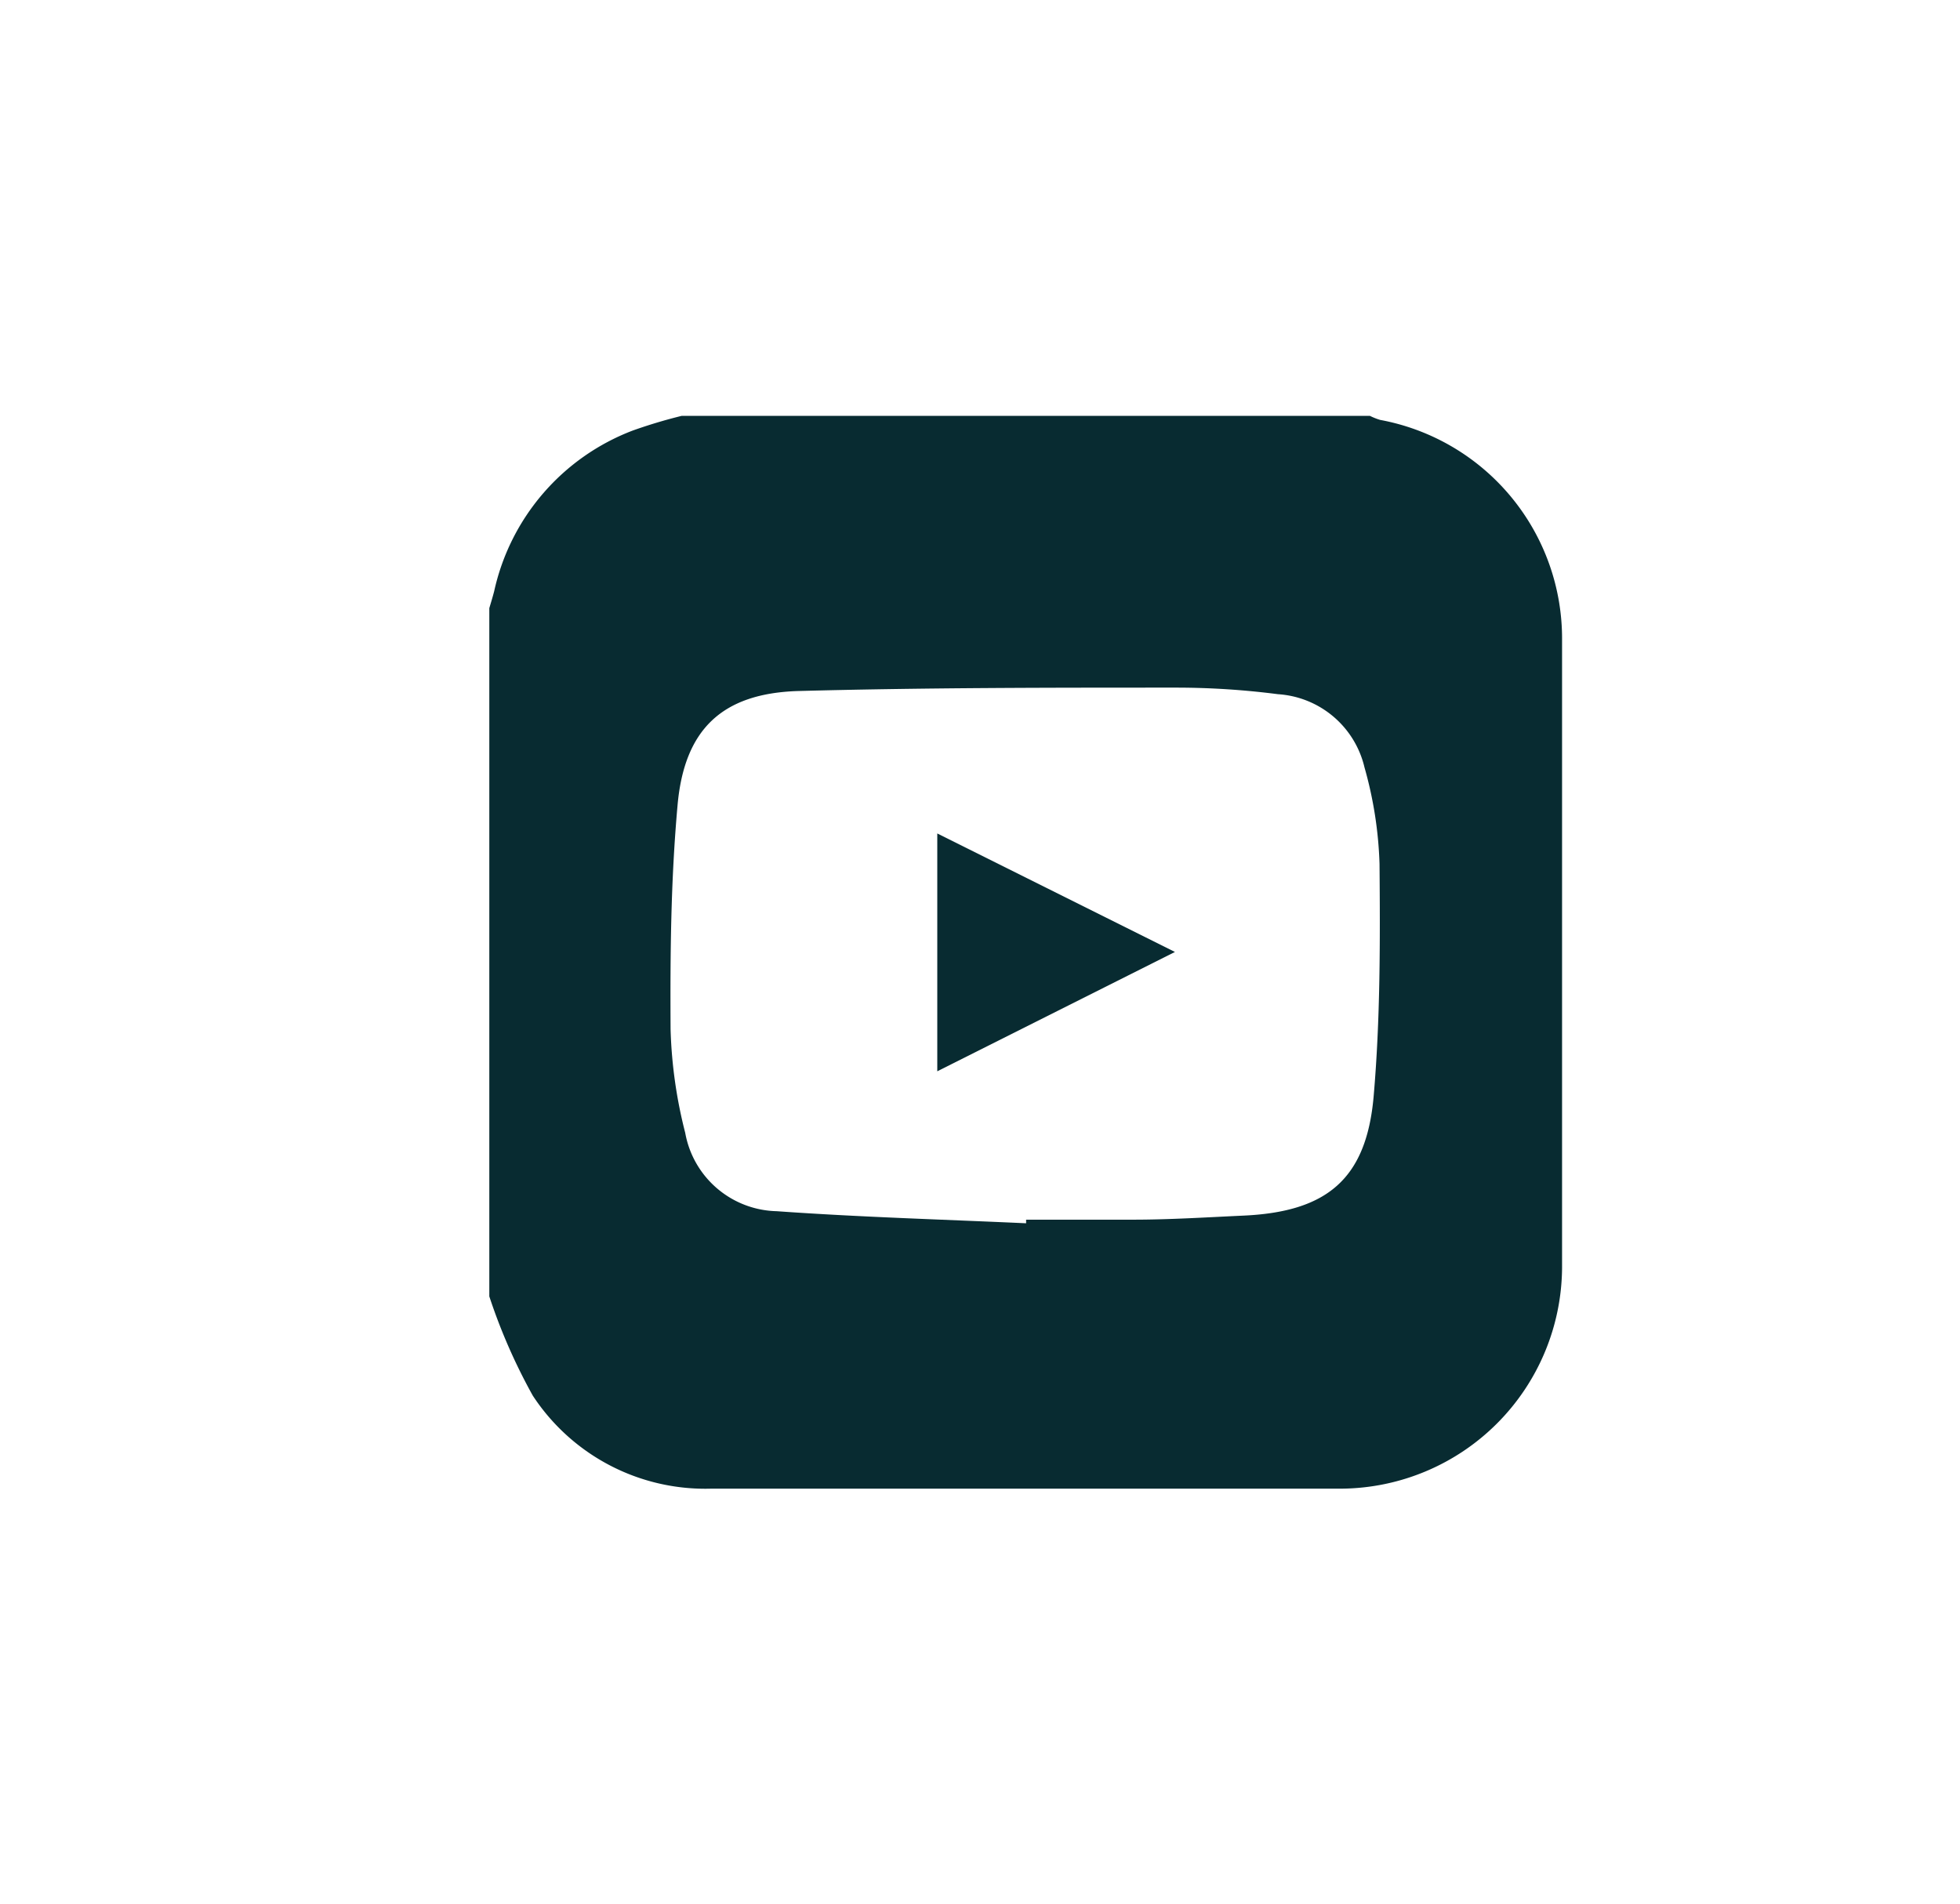 <svg id="Laag_1" data-name="Laag 1" xmlns="http://www.w3.org/2000/svg" viewBox="0 0 92.45 89.82"><defs><style>.cls-1{fill:#082b31;}</style></defs><title>facebook</title><g id="fyMKZH"><path class="cls-1" d="M23.08,61.16V28.69c0.08-.27.16-0.53,0.23-0.8a10.53,10.53,0,0,1,6.54-7.58,23.68,23.68,0,0,1,2.3-.69H64.62a3,3,0,0,0,.48.19,10.49,10.49,0,0,1,8.58,10.38q0,14.81,0,29.62A10.49,10.49,0,0,1,63.28,70.23q-14.87,0-29.73,0a9.73,9.73,0,0,1-8.42-4.39A27,27,0,0,1,23.08,61.16ZM48.4,57.71V57.54c1.69,0,3.37,0,5.06,0s3.44-.11,5.16-0.19c3.94-.17,5.82-1.7,6.17-5.6,0.32-3.66.31-7.36,0.28-11a18.73,18.73,0,0,0-.71-4.55,4.49,4.49,0,0,0-4.08-3.45,37.53,37.53,0,0,0-4.72-.31c-6,0-11.94,0-17.91.16-3.59.11-5.37,1.81-5.69,5.38S31.61,45,31.63,48.56a22.06,22.06,0,0,0,.69,4.88,4.49,4.49,0,0,0,4.31,3.7C40.55,57.42,44.48,57.53,48.4,57.71Z"/><path class="cls-1" d="M44.21,50.54V39.32l11.21,5.59Z"/></g></svg>